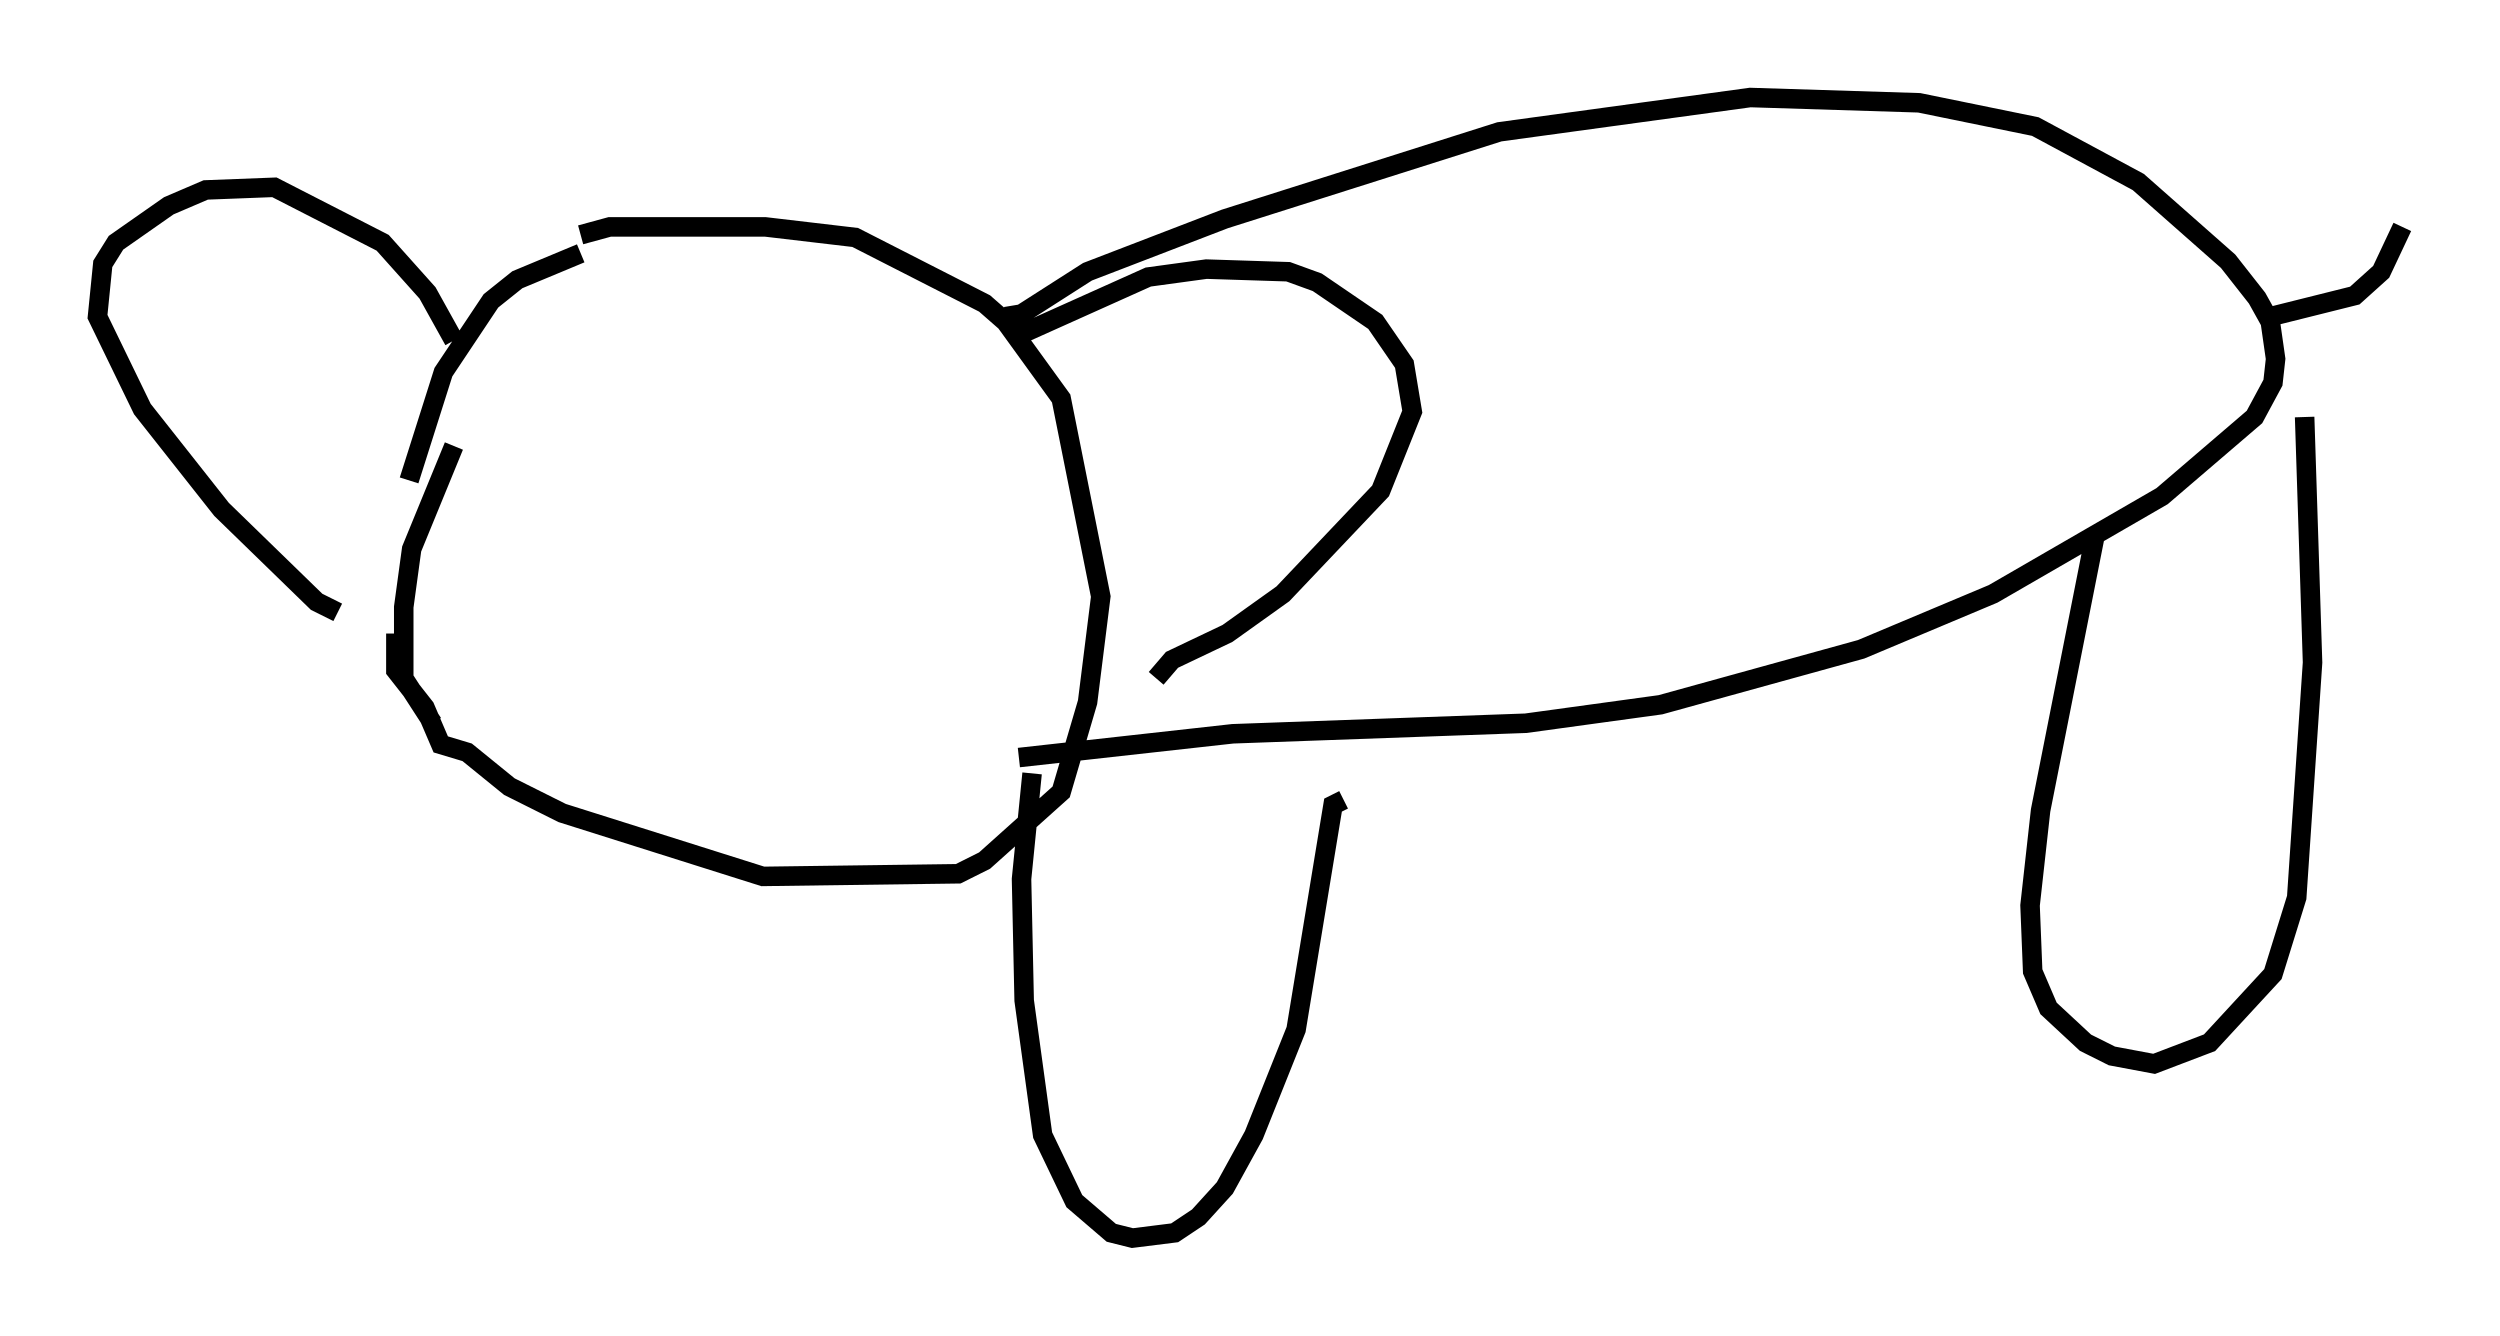 <?xml version="1.0" encoding="utf-8" ?>
<svg baseProfile="full" height="68.457" version="1.1" width="128.131" xmlns="http://www.w3.org/2000/svg" xmlns:ev="http://www.w3.org/2001/xml-events" xmlns:xlink="http://www.w3.org/1999/xlink"><defs /><rect fill="white" height="68.457" width="128.131" x="0" y="0" /><path d="M30.44, 13.39 m-0.677, -0.406 l-3.248, 1.353 -1.353, 1.083 l-2.436, 3.654 -1.759, 5.548 m-0.677, 7.848 l0.0, 1.894 1.488, 1.894 l0.812, 1.894 1.353, 0.406 l2.165, 1.759 2.706, 1.353 l10.284, 3.248 10.013, -0.135 l1.353, -0.677 3.924, -3.518 l1.353, -4.601 0.677, -5.413 l-2.03, -10.149 -2.842, -3.924 l-1.083, -0.947 -6.631, -3.383 l-4.601, -0.541 -7.984, 0.0 l-1.488, 0.406 m-6.495, 5.413 l-1.353, -2.436 -2.3, -2.571 l-5.548, -2.842 -3.518, 0.135 l-1.894, 0.812 -2.706, 1.894 l-0.677, 1.083 -0.271, 2.706 l2.3, 4.736 4.059, 5.142 l4.871, 4.736 1.083, 0.541 m5.954, -8.525 l-2.165, 5.277 -0.406, 2.977 l0.0, 3.654 1.488, 2.3 m30.04, -19.892 l6.631, -2.977 2.977, -0.406 l4.195, 0.135 1.488, 0.541 l2.977, 2.03 1.488, 2.165 l0.406, 2.436 -1.624, 4.059 l-5.007, 5.277 -2.842, 2.03 l-2.842, 1.353 -0.812, 0.947 m-7.713, -18.538 l0.812, -0.135 3.383, -2.165 l7.036, -2.706 14.073, -4.465 l12.855, -1.759 8.66, 0.271 l5.954, 1.218 5.277, 2.842 l4.601, 4.059 1.488, 1.894 l0.677, 1.218 0.271, 1.894 l-0.135, 1.218 -0.947, 1.759 l-4.736, 4.059 -8.66, 5.007 l-6.766, 2.842 -10.284, 2.842 l-6.901, 0.947 -15.02, 0.541 l-10.961, 1.218 m0.677, 0.812 l-0.541, 5.413 0.135, 6.225 l0.947, 6.901 1.624, 3.383 l1.894, 1.624 1.083, 0.271 l2.165, -0.271 1.218, -0.812 l1.353, -1.488 1.488, -2.706 l2.165, -5.413 1.894, -11.502 l0.541, -0.271 m38.565, -13.802 l-2.842, 14.344 -0.541, 4.871 l0.135, 3.383 0.812, 1.894 l1.894, 1.759 1.353, 0.677 l2.165, 0.406 2.842, -1.083 l3.248, -3.518 1.218, -3.924 l0.812, -12.043 -0.406, -12.584 m-2.3, -5.007 l4.871, -1.218 1.353, -1.218 l1.083, -2.3 " fill="none" stroke="black" stroke-width="1" /></svg>
